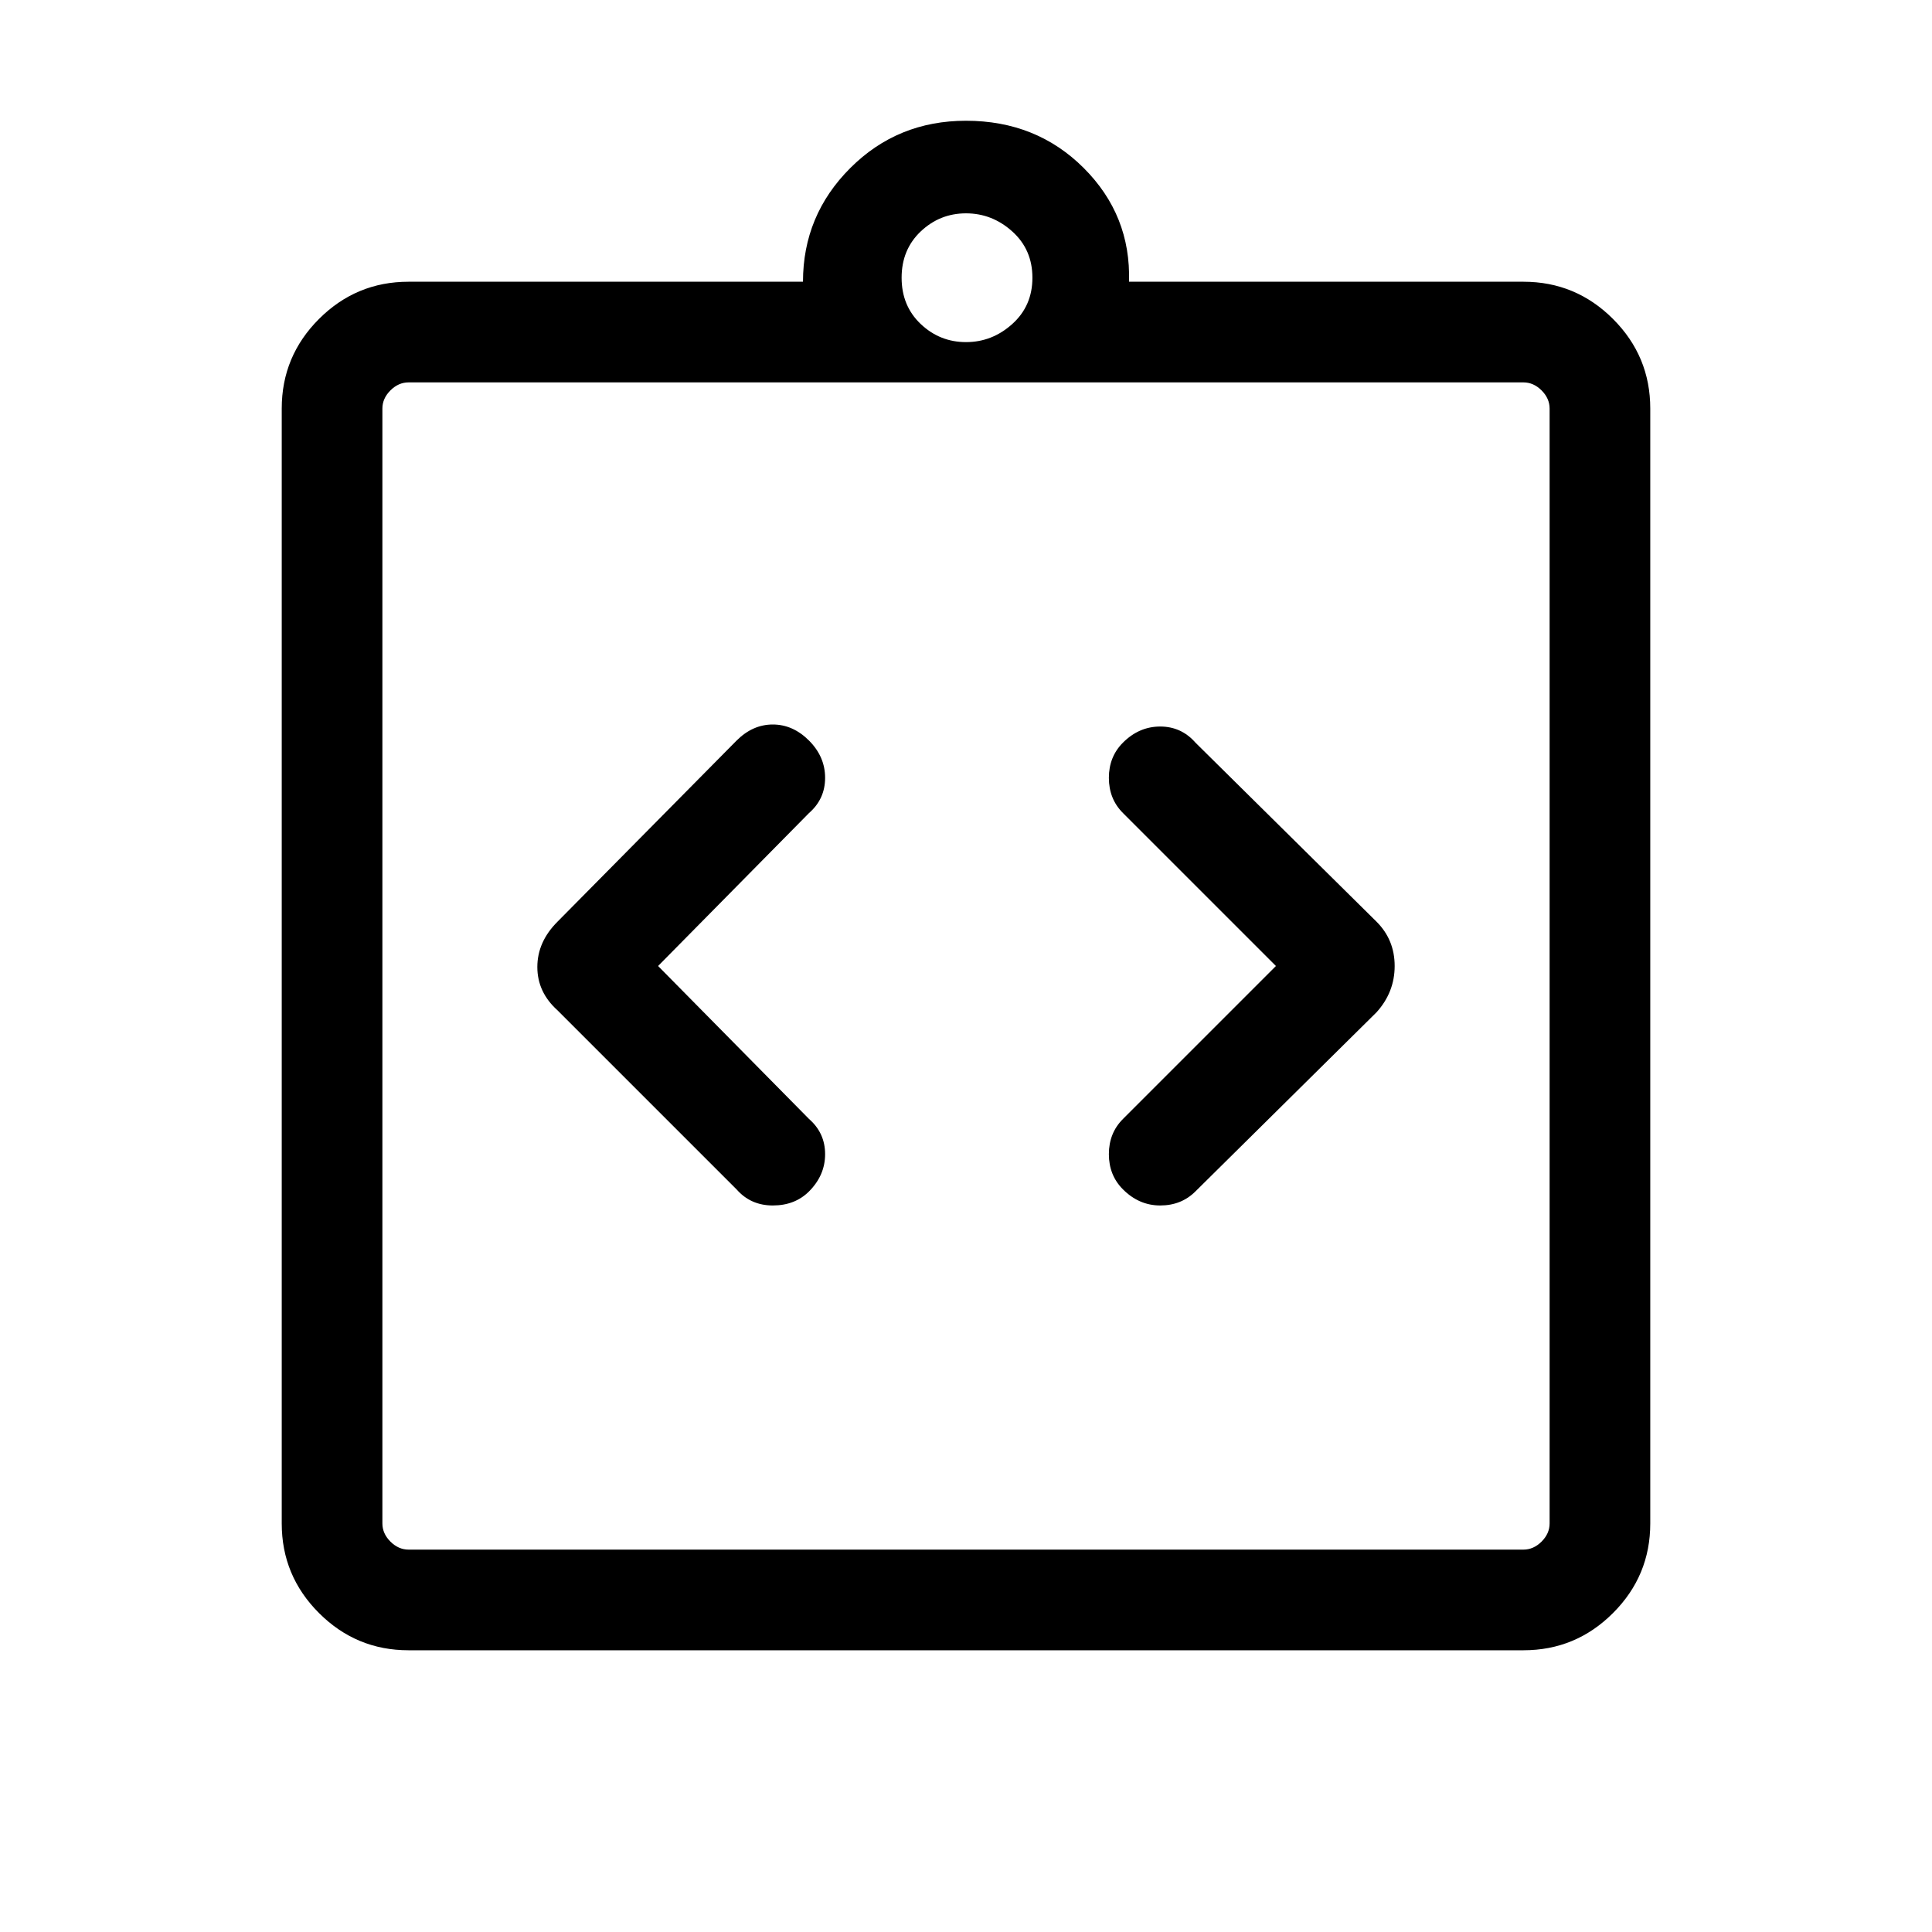 <svg xmlns="http://www.w3.org/2000/svg" height="40" width="40"><path d="M16.75 24.667q.333-.334.333-.771 0-.438-.333-.729L13.625 20l3.125-3.167q.333-.291.333-.729 0-.437-.333-.771Q16.417 15 16 15t-.75.333l-3.708 3.75q-.417.417-.417.938 0 .521.417.896l3.708 3.708q.292.333.75.333t.75-.291Zm6.5-.042q.333.333.771.333.437 0 .729-.291l3.75-3.709q.375-.416.375-.958t-.375-.917l-3.75-3.708q-.292-.333-.729-.333-.438 0-.771.333-.292.292-.292.729 0 .438.292.729L26.417 20l-3.167 3.167q-.292.291-.292.729 0 .437.292.729ZM8.458 32.083h23.084q.208 0 .375-.166.166-.167.166-.375V8.458q0-.208-.166-.375-.167-.166-.375-.166H8.458q-.208 0-.375.166-.166.167-.166.375v23.084q0 .208.166.375.167.166.375.166ZM7.917 7.917v24.166V7.917Zm.541 26.25q-1.083 0-1.854-.771-.771-.771-.771-1.854V8.458q0-1.083.771-1.854.771-.771 1.854-.771h8.167q0-1.375.979-2.354Q18.583 2.5 20 2.5q1.458 0 2.438.979.979.979.937 2.354h8.167q1.083 0 1.854.771.771.771.771 1.854v23.084q0 1.083-.771 1.854-.771.771-1.854.771ZM20 7.083q.542 0 .958-.375.417-.375.417-.958t-.417-.958q-.416-.375-.958-.375t-.938.375q-.395.375-.395.958t.395.958q.396.375.938.375Z"/></svg>